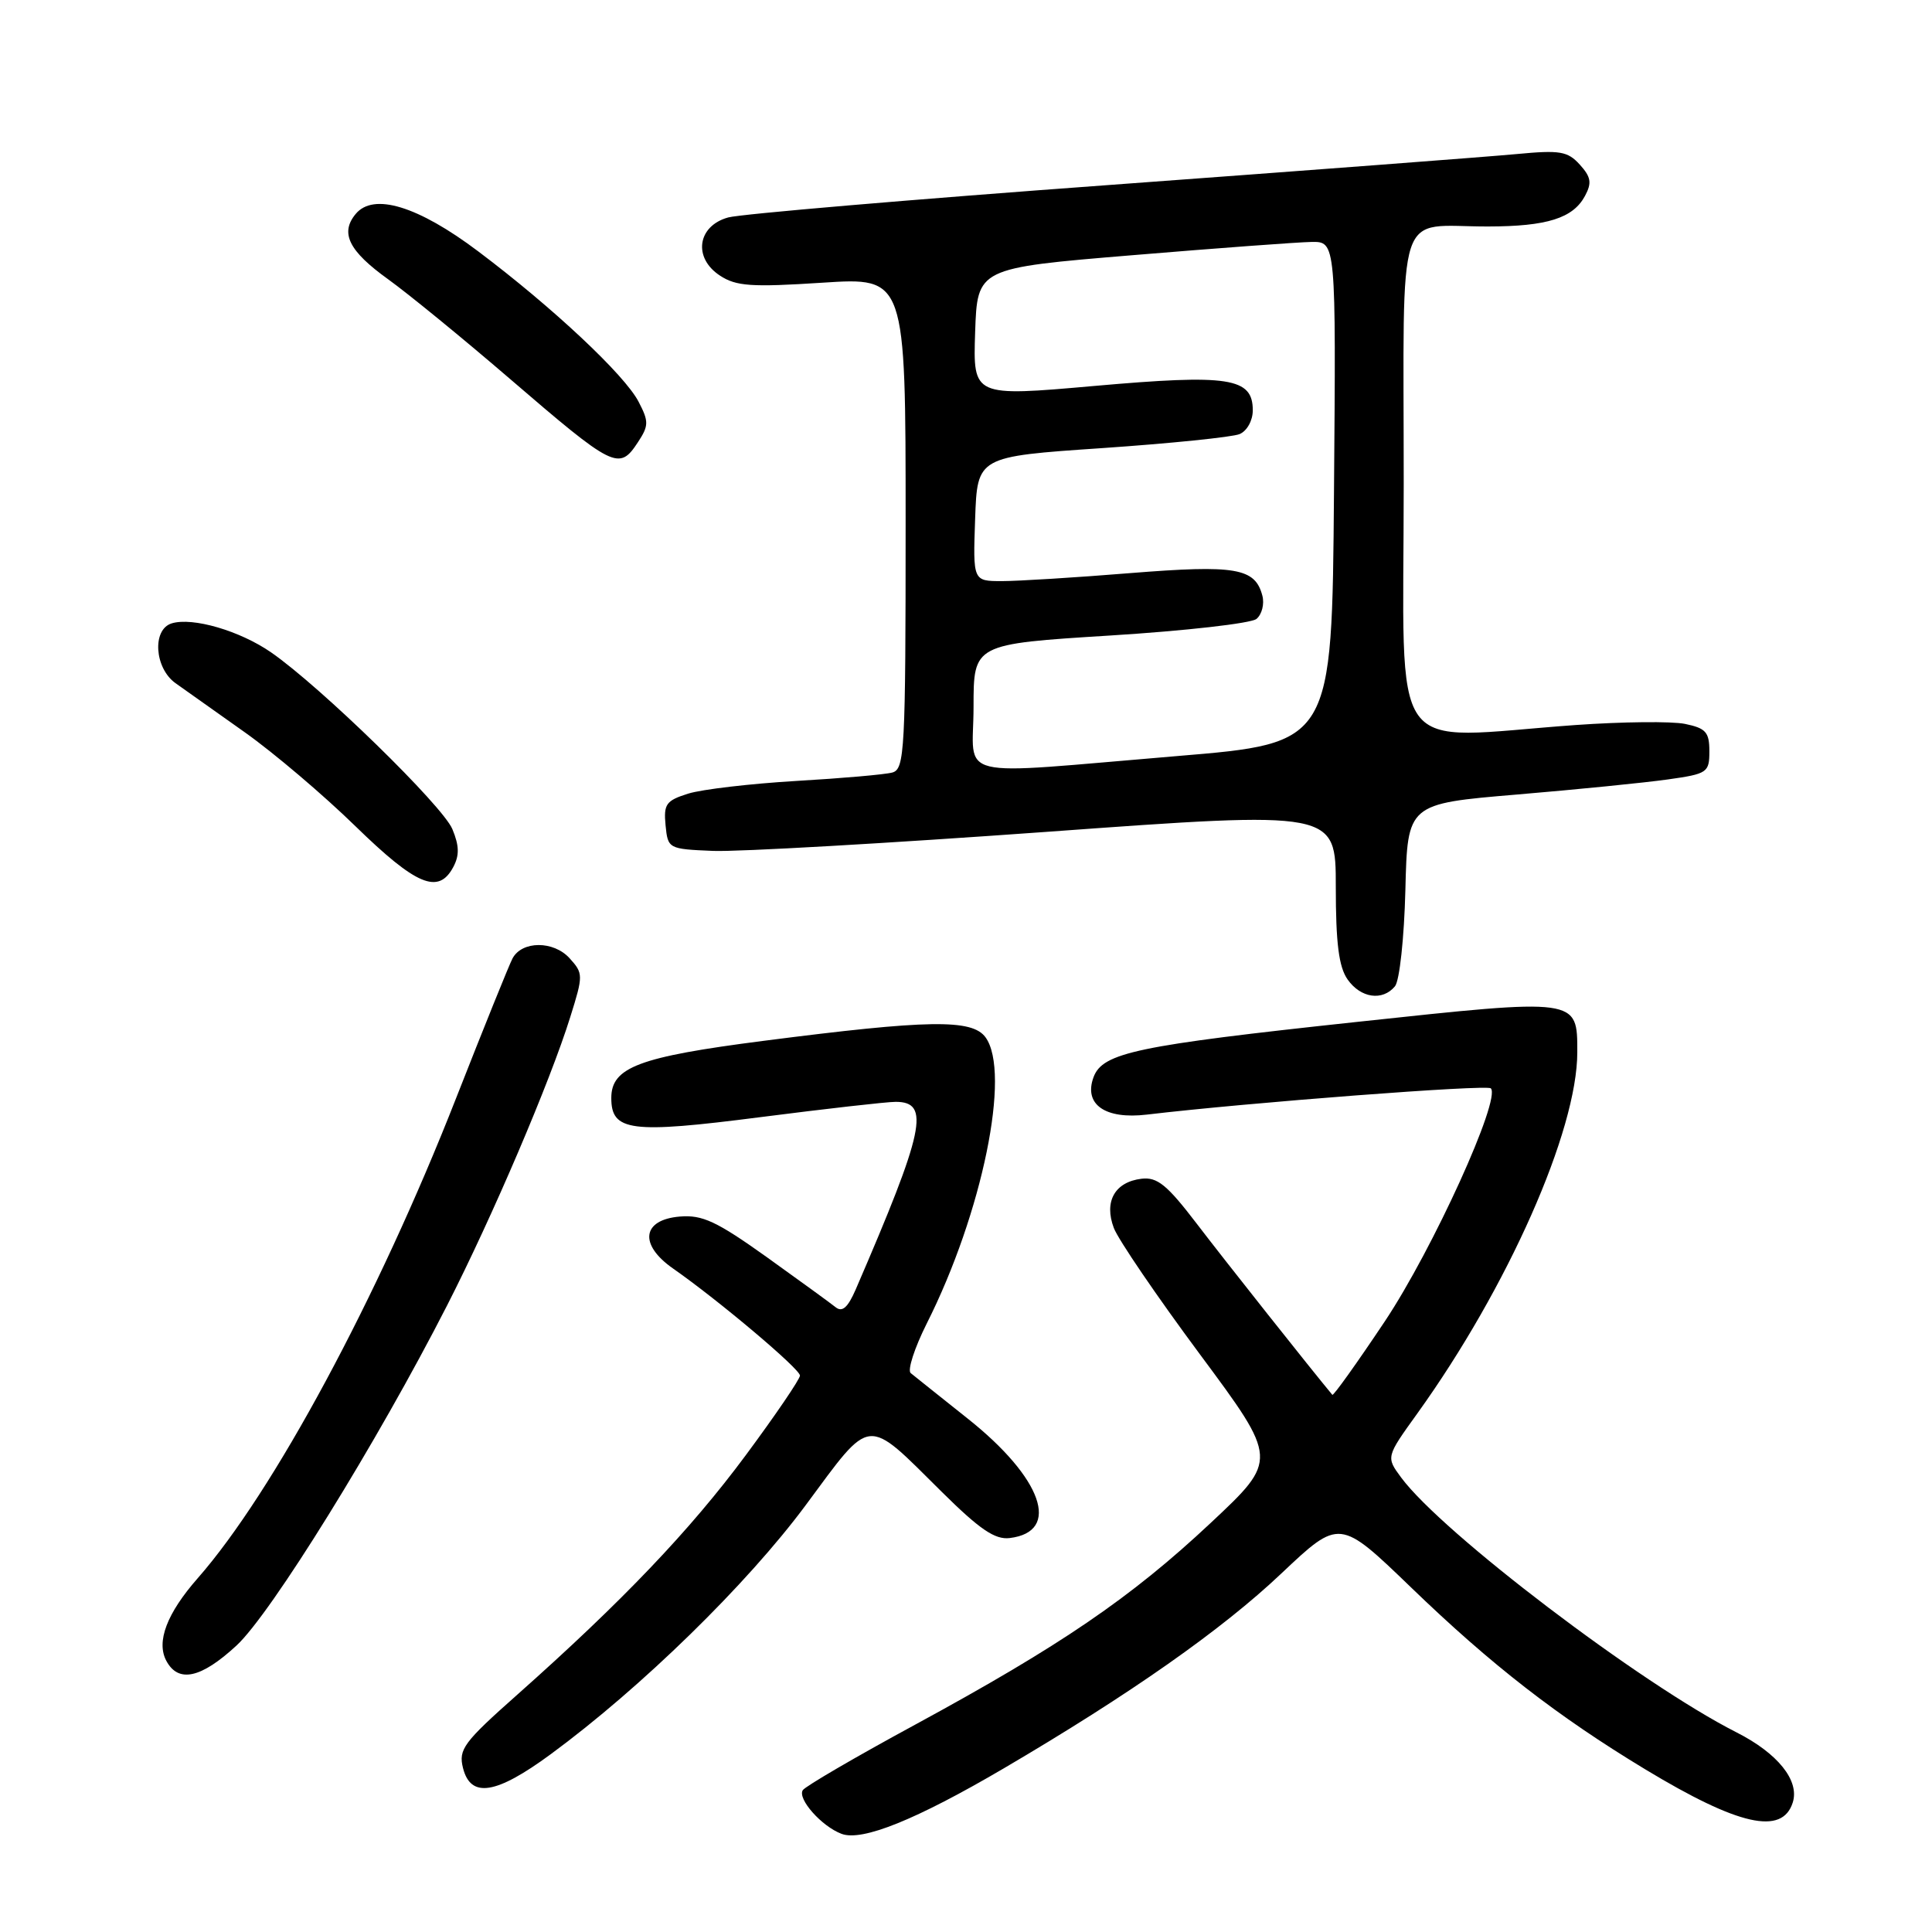 <?xml version="1.0" encoding="UTF-8" standalone="no"?>
<!DOCTYPE svg PUBLIC "-//W3C//DTD SVG 1.1//EN" "http://www.w3.org/Graphics/SVG/1.1/DTD/svg11.dtd" >
<svg xmlns="http://www.w3.org/2000/svg" xmlns:xlink="http://www.w3.org/1999/xlink" version="1.1" viewBox="0 0 256 256">
 <g >
 <path fill="currentColor"
d=" M 133.00 234.32 C 149.74 224.49 161.89 215.97 169.79 208.49 C 177.50 201.21 177.50 201.21 187.00 210.37 C 197.61 220.61 206.38 227.42 218.01 234.45 C 230.37 241.92 236.16 243.22 237.55 238.84 C 238.47 235.94 235.57 232.32 230.10 229.55 C 217.40 223.11 191.08 203.11 185.66 195.78 C 183.65 193.06 183.65 193.06 187.81 187.28 C 199.81 170.58 209.00 149.82 209.00 139.42 C 209.00 132.22 209.21 132.25 179.79 135.41 C 150.61 138.54 146.11 139.48 144.90 142.73 C 143.57 146.34 146.42 148.35 151.97 147.69 C 165.36 146.10 197.02 143.68 197.54 144.21 C 198.93 145.59 189.88 165.49 183.52 175.05 C 179.82 180.59 176.68 184.99 176.54 184.82 C 173.82 181.56 162.23 166.94 158.61 162.19 C 154.64 156.99 153.35 155.94 151.25 156.19 C 147.72 156.62 146.26 159.21 147.59 162.72 C 148.17 164.25 153.30 171.78 159.00 179.46 C 169.36 193.42 169.36 193.42 160.43 201.79 C 149.85 211.71 140.55 218.05 121.22 228.55 C 113.36 232.81 106.68 236.71 106.37 237.21 C 105.65 238.37 108.87 242.00 111.50 242.99 C 114.22 244.03 121.39 241.13 133.00 234.32 Z  M 72.99 232.43 C 84.98 223.61 98.98 209.93 106.74 199.47 C 115.61 187.50 114.61 187.60 124.77 197.66 C 129.82 202.66 131.84 204.04 133.79 203.80 C 140.65 202.97 138.13 195.83 128.20 187.95 C 124.51 185.02 121.13 182.31 120.67 181.94 C 120.22 181.56 121.18 178.60 122.80 175.37 C 130.17 160.74 133.99 142.09 130.58 137.44 C 128.79 135.01 123.05 135.10 101.15 137.92 C 84.66 140.04 81.00 141.42 81.00 145.49 C 81.00 149.91 83.55 150.24 100.74 148.03 C 109.41 146.92 117.48 146.00 118.68 146.00 C 123.31 146.00 122.50 149.77 113.39 170.85 C 112.34 173.27 111.60 173.92 110.72 173.21 C 110.05 172.67 105.93 169.68 101.58 166.56 C 94.95 161.83 93.07 160.95 90.08 161.20 C 85.06 161.62 84.64 164.92 89.19 168.09 C 95.23 172.31 106.00 181.39 106.00 182.27 C 106.00 182.74 102.77 187.49 98.82 192.82 C 91.45 202.77 82.43 212.22 68.58 224.52 C 61.42 230.87 60.73 231.80 61.35 234.27 C 62.37 238.31 65.72 237.78 72.99 232.43 Z  M 31.33 218.05 C 35.90 213.84 49.99 191.09 59.23 173.00 C 65.27 161.17 72.88 143.36 75.56 134.77 C 77.30 129.22 77.29 128.98 75.48 126.98 C 73.36 124.63 69.16 124.64 67.91 127.00 C 67.47 127.83 64.11 136.15 60.44 145.50 C 50.05 172.00 36.21 197.72 26.20 209.12 C 22.11 213.78 20.68 217.53 22.04 220.07 C 23.63 223.04 26.63 222.39 31.33 218.05 Z  M 184.84 130.69 C 185.45 129.96 186.06 124.27 186.22 117.94 C 186.50 106.50 186.50 106.50 201.00 105.28 C 208.97 104.61 217.97 103.71 221.00 103.28 C 226.25 102.54 226.50 102.37 226.50 99.54 C 226.50 97.01 226.03 96.49 223.27 95.92 C 221.50 95.56 214.97 95.63 208.77 96.07 C 183.50 97.89 186.00 101.40 186.00 64.12 C 186.00 26.32 184.78 30.04 197.18 30.01 C 205.00 30.00 208.44 28.91 210.02 25.96 C 210.95 24.23 210.82 23.46 209.33 21.81 C 207.72 20.04 206.71 19.87 201.00 20.41 C 197.43 20.75 173.12 22.59 147.00 24.51 C 120.88 26.42 98.15 28.36 96.50 28.81 C 92.40 29.93 91.80 34.17 95.40 36.52 C 97.54 37.93 99.56 38.07 108.96 37.46 C 120.00 36.74 120.00 36.74 120.00 69.30 C 120.00 99.46 119.87 101.90 118.25 102.36 C 117.29 102.63 111.55 103.13 105.50 103.48 C 99.45 103.84 93.01 104.59 91.19 105.16 C 88.26 106.08 87.92 106.55 88.19 109.35 C 88.50 112.47 88.56 112.50 94.50 112.75 C 97.80 112.88 117.71 111.74 138.75 110.22 C 177.00 107.44 177.00 107.44 177.00 117.50 C 177.00 124.98 177.40 128.12 178.56 129.78 C 180.30 132.26 183.19 132.68 184.84 130.69 Z  M 60.05 114.91 C 60.89 113.35 60.86 112.07 59.94 109.86 C 58.66 106.77 42.47 90.98 35.93 86.45 C 31.79 83.58 25.52 81.75 22.75 82.60 C 20.14 83.40 20.46 88.52 23.25 90.52 C 24.49 91.40 28.63 94.34 32.46 97.05 C 36.28 99.76 42.88 105.36 47.11 109.49 C 55.16 117.33 58.09 118.56 60.05 114.91 Z  M 84.54 58.58 C 85.97 56.40 85.98 55.85 84.62 53.24 C 82.79 49.69 73.23 40.73 63.37 33.31 C 55.38 27.29 49.49 25.50 47.13 28.35 C 45.03 30.87 46.22 33.26 51.41 36.99 C 54.09 38.92 61.31 44.82 67.45 50.10 C 81.39 62.09 82.03 62.41 84.54 58.58 Z  M 129.00 93.67 C 129.00 85.34 129.00 85.34 147.09 84.21 C 157.05 83.59 165.78 82.60 166.49 82.01 C 167.21 81.41 167.56 80.03 167.27 78.93 C 166.31 75.26 163.75 74.82 149.76 75.94 C 142.52 76.53 134.87 77.00 132.76 77.00 C 128.92 77.00 128.92 77.00 129.21 68.75 C 129.50 60.50 129.50 60.50 146.00 59.38 C 155.07 58.76 163.29 57.92 164.25 57.52 C 165.23 57.11 166.00 55.73 166.00 54.37 C 166.00 50.04 162.87 49.56 145.01 51.14 C 128.93 52.56 128.93 52.56 129.21 44.04 C 129.50 35.52 129.50 35.52 150.00 33.82 C 161.28 32.88 171.97 32.09 173.76 32.06 C 177.03 32.00 177.03 32.00 176.76 65.24 C 176.50 98.48 176.50 98.48 156.00 100.18 C 125.69 102.70 129.00 103.49 129.00 93.67 Z "/>
</g>
</svg>